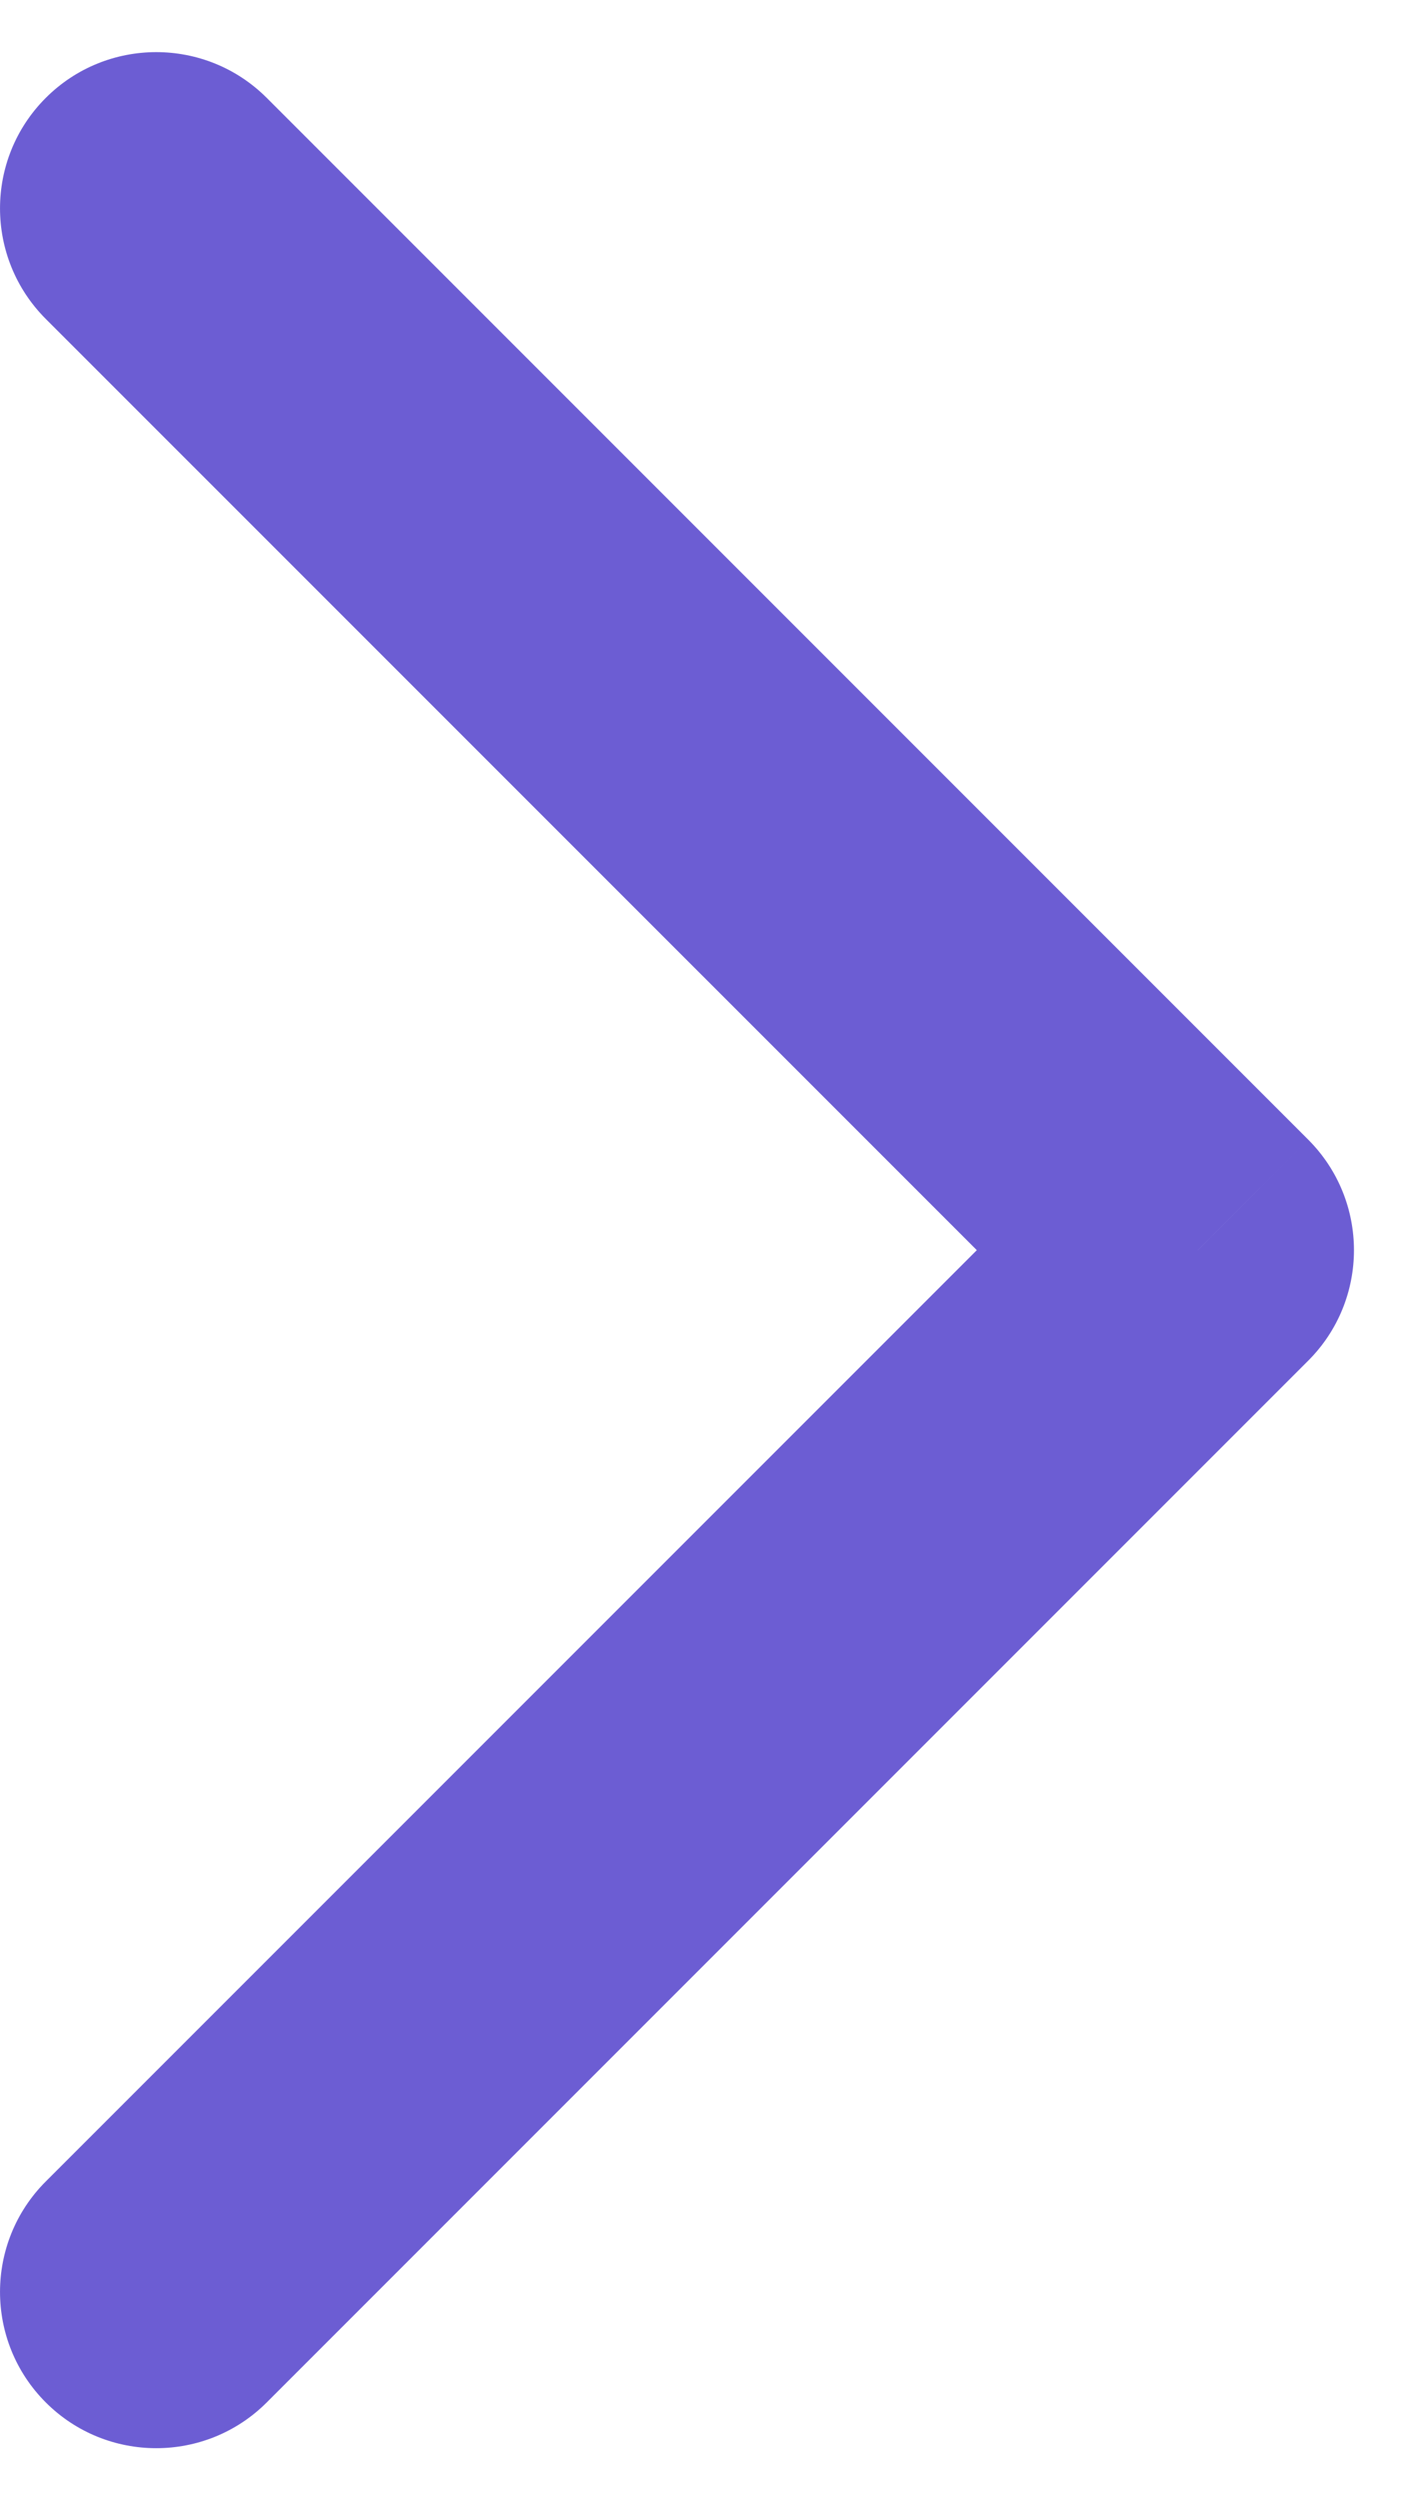 <svg width="18" height="32" viewBox="0 0 18 32" fill="none" xmlns="http://www.w3.org/2000/svg" xmlns:xlink="http://www.w3.org/1999/xlink">
<path d="M0.586,27.92C-0.195,28.701 -0.195,29.967 0.586,30.748C1.367,31.529 2.634,31.529 3.415,30.748L0.586,27.92ZM15.334,16.001L16.748,17.415C17.529,16.634 17.529,15.367 16.748,14.586L15.334,16.001ZM3.415,1.253C2.634,0.472 1.367,0.472 0.586,1.253C-0.195,2.034 -0.195,3.3 0.586,4.082L3.415,1.253ZM3.415,30.748L16.748,17.415L13.92,14.586L0.586,27.92L3.415,30.748ZM16.748,14.586L3.415,1.253L0.586,4.082L13.92,17.415L16.748,14.586Z" transform="rotate(-360 8.667 16.001)" fill="#6C5DD3"/>
</svg>
